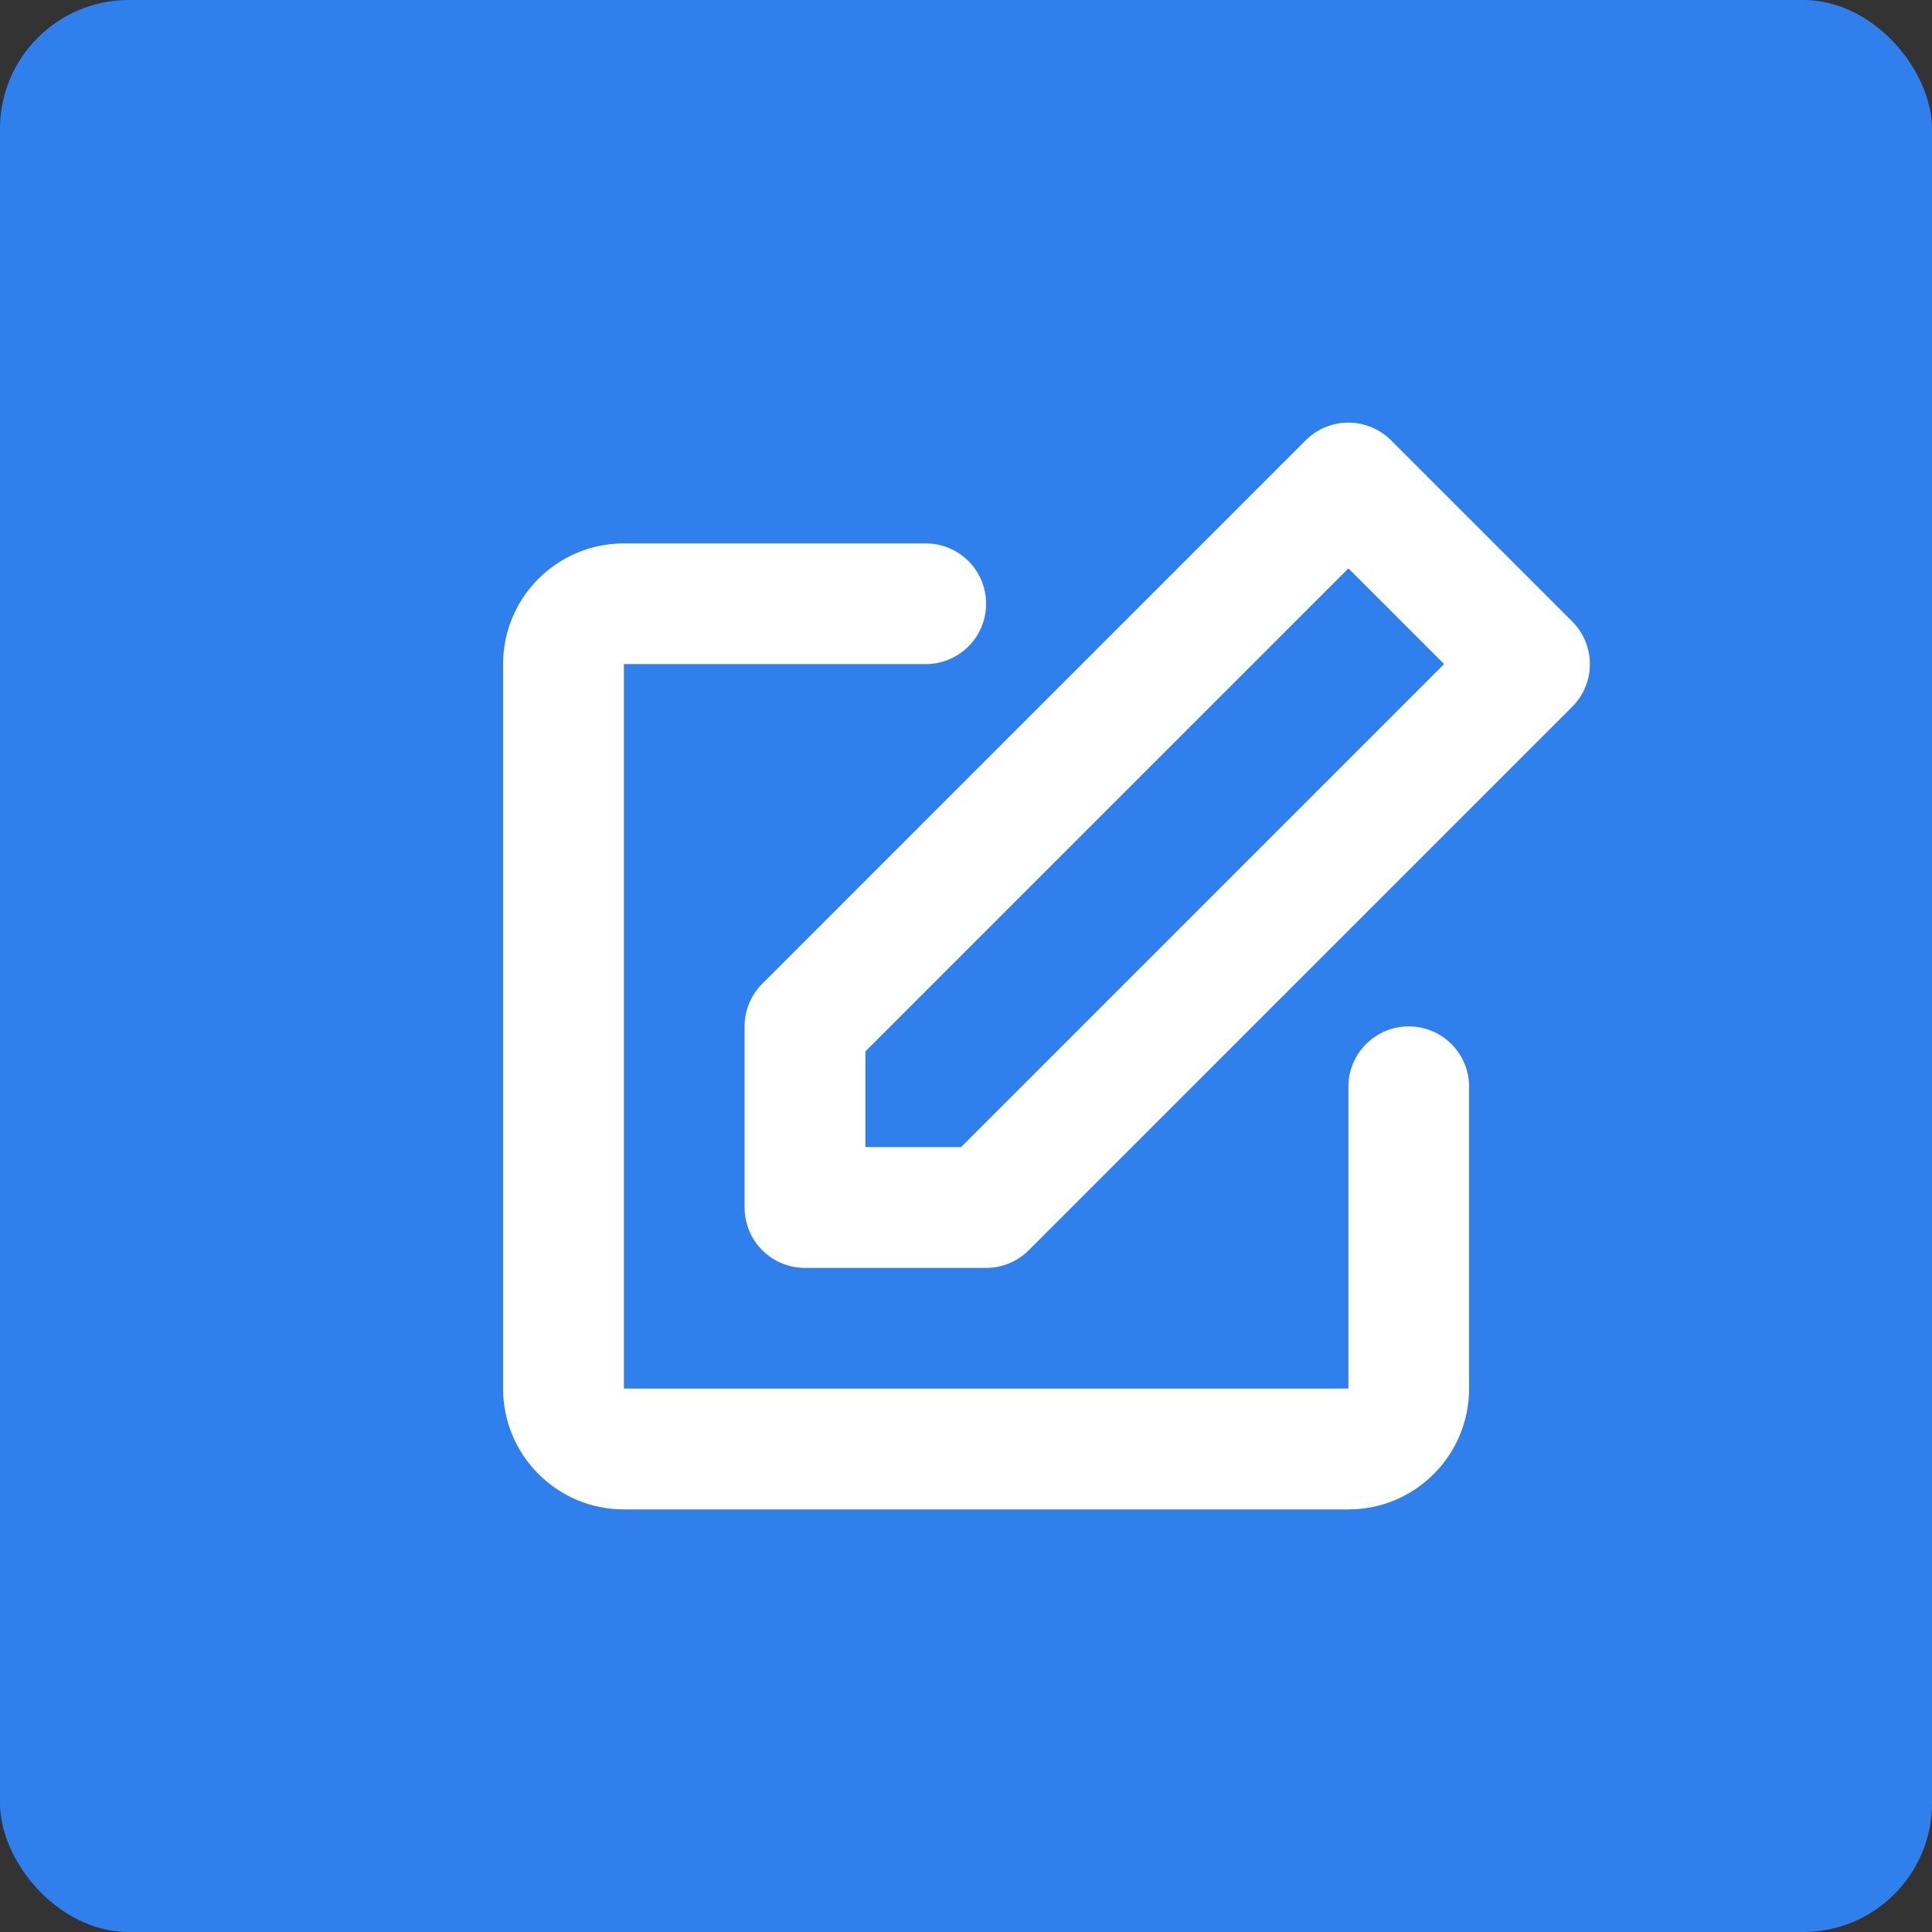 <svg width="30" height="30" viewBox="0 0 30 30" fill="none" xmlns="http://www.w3.org/2000/svg">
<rect x="0" y="0" width="30" height="30" fill="#333333" stroke="none"/>
<rect width="30" height="30" rx="2" fill="#2F80ED"/>
<path d="M20.275 6.837C20.641 6.471 21.234 6.471 21.6 6.837L24.413 9.65C24.779 10.016 24.779 10.609 24.413 10.975L15.975 19.413C15.8 19.589 15.561 19.688 15.312 19.688H12.5C11.982 19.688 11.562 19.268 11.562 18.75V15.938C11.562 15.689 11.661 15.45 11.837 15.275L20.275 6.837ZM13.438 16.326V17.812H14.924L22.424 10.312L20.938 8.826L13.438 16.326ZM7.812 10.312C7.812 9.277 8.652 8.438 9.688 8.438H14.375C14.893 8.438 15.312 8.857 15.312 9.375C15.312 9.893 14.893 10.312 14.375 10.312H9.688V21.562H20.938V16.875C20.938 16.357 21.357 15.938 21.875 15.938C22.393 15.938 22.812 16.357 22.812 16.875V21.562C22.812 22.598 21.973 23.438 20.938 23.438H9.688C8.652 23.438 7.812 22.598 7.812 21.562V10.312Z" fill="white"/>
</svg>
